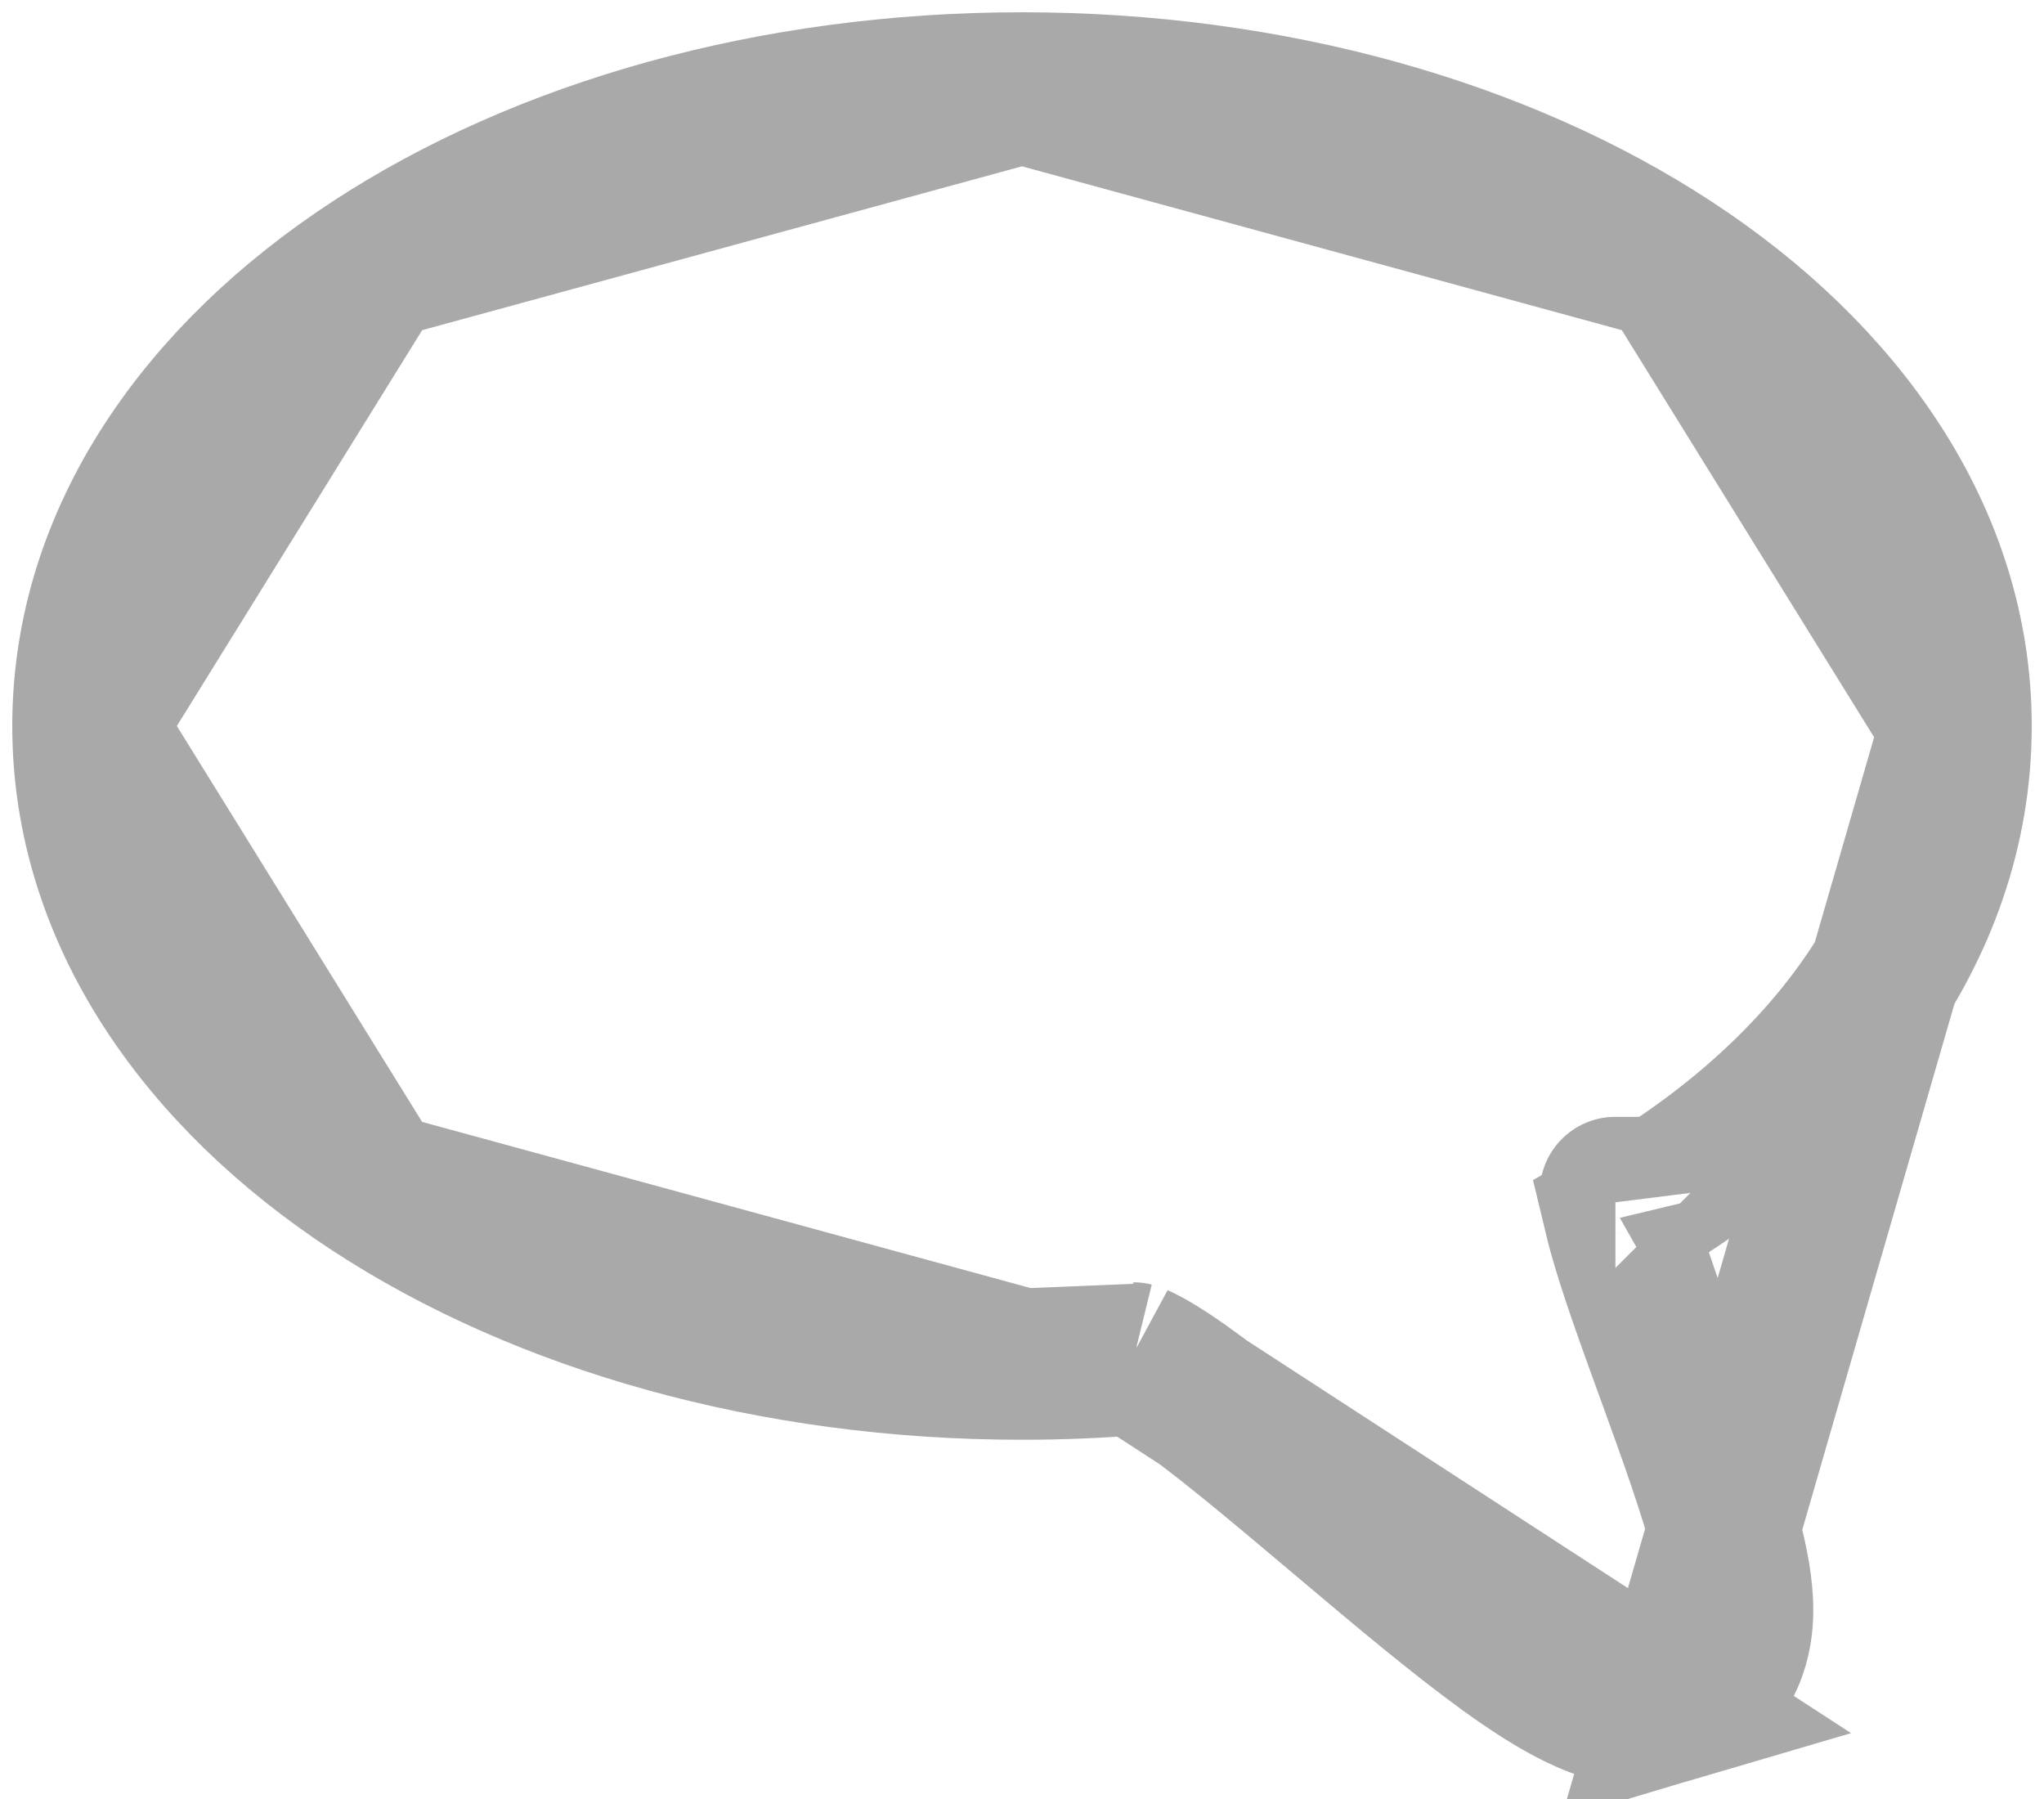 <svg width="25" height="22" viewBox="0 0 25 22" fill="none" xmlns="http://www.w3.org/2000/svg">
<path d="M23.925 8.878C23.925 11.414 22.215 13.532 19.812 14.893C19.824 14.943 19.838 14.999 19.856 15.062C19.986 15.533 20.208 16.144 20.449 16.808L20.474 16.876C20.714 17.537 20.973 18.255 21.119 18.824C21.19 19.099 21.255 19.414 21.253 19.701C21.252 19.842 21.235 20.054 21.139 20.27C21.028 20.517 20.807 20.771 20.453 20.876L23.925 8.878ZM23.925 8.878C23.925 6.566 22.495 4.592 20.431 3.241M23.925 8.878L20.431 3.241M20.431 3.241C18.36 1.884 15.554 1.075 12.5 1.075M20.431 3.241L12.5 1.075M12.5 1.075C9.447 1.075 6.64 1.884 4.569 3.241M12.5 1.075L4.569 3.241M4.569 3.241C2.505 4.592 1.075 6.566 1.075 8.878M4.569 3.241L1.075 8.878M1.075 8.878C1.075 11.191 2.505 13.164 4.568 14.516M1.075 8.878L4.568 14.516M4.568 14.516C6.64 15.873 9.447 16.682 12.5 16.682M4.568 14.516L12.5 16.682M12.5 16.682C12.976 16.682 13.447 16.662 13.908 16.624M12.5 16.682L13.908 16.624M13.908 16.624C13.933 16.635 13.968 16.651 14.013 16.676C14.174 16.763 14.39 16.906 14.659 17.106C15.176 17.491 15.792 18.011 16.438 18.556L16.507 18.614C17.162 19.167 17.85 19.745 18.433 20.167C18.723 20.377 19.02 20.572 19.297 20.708C19.436 20.776 19.597 20.843 19.769 20.884C19.932 20.922 20.181 20.956 20.452 20.876L13.908 16.624ZM19.355 15.138L19.355 15.138L19.355 15.138ZM19.758 14.581C19.758 14.581 19.758 14.583 19.758 14.587C19.757 14.583 19.757 14.581 19.758 14.581ZM13.861 16.606C13.861 16.606 13.863 16.606 13.867 16.607C13.863 16.606 13.861 16.606 13.861 16.606Z" stroke="#A9A9A9" stroke-width="1.85"/>
</svg>
